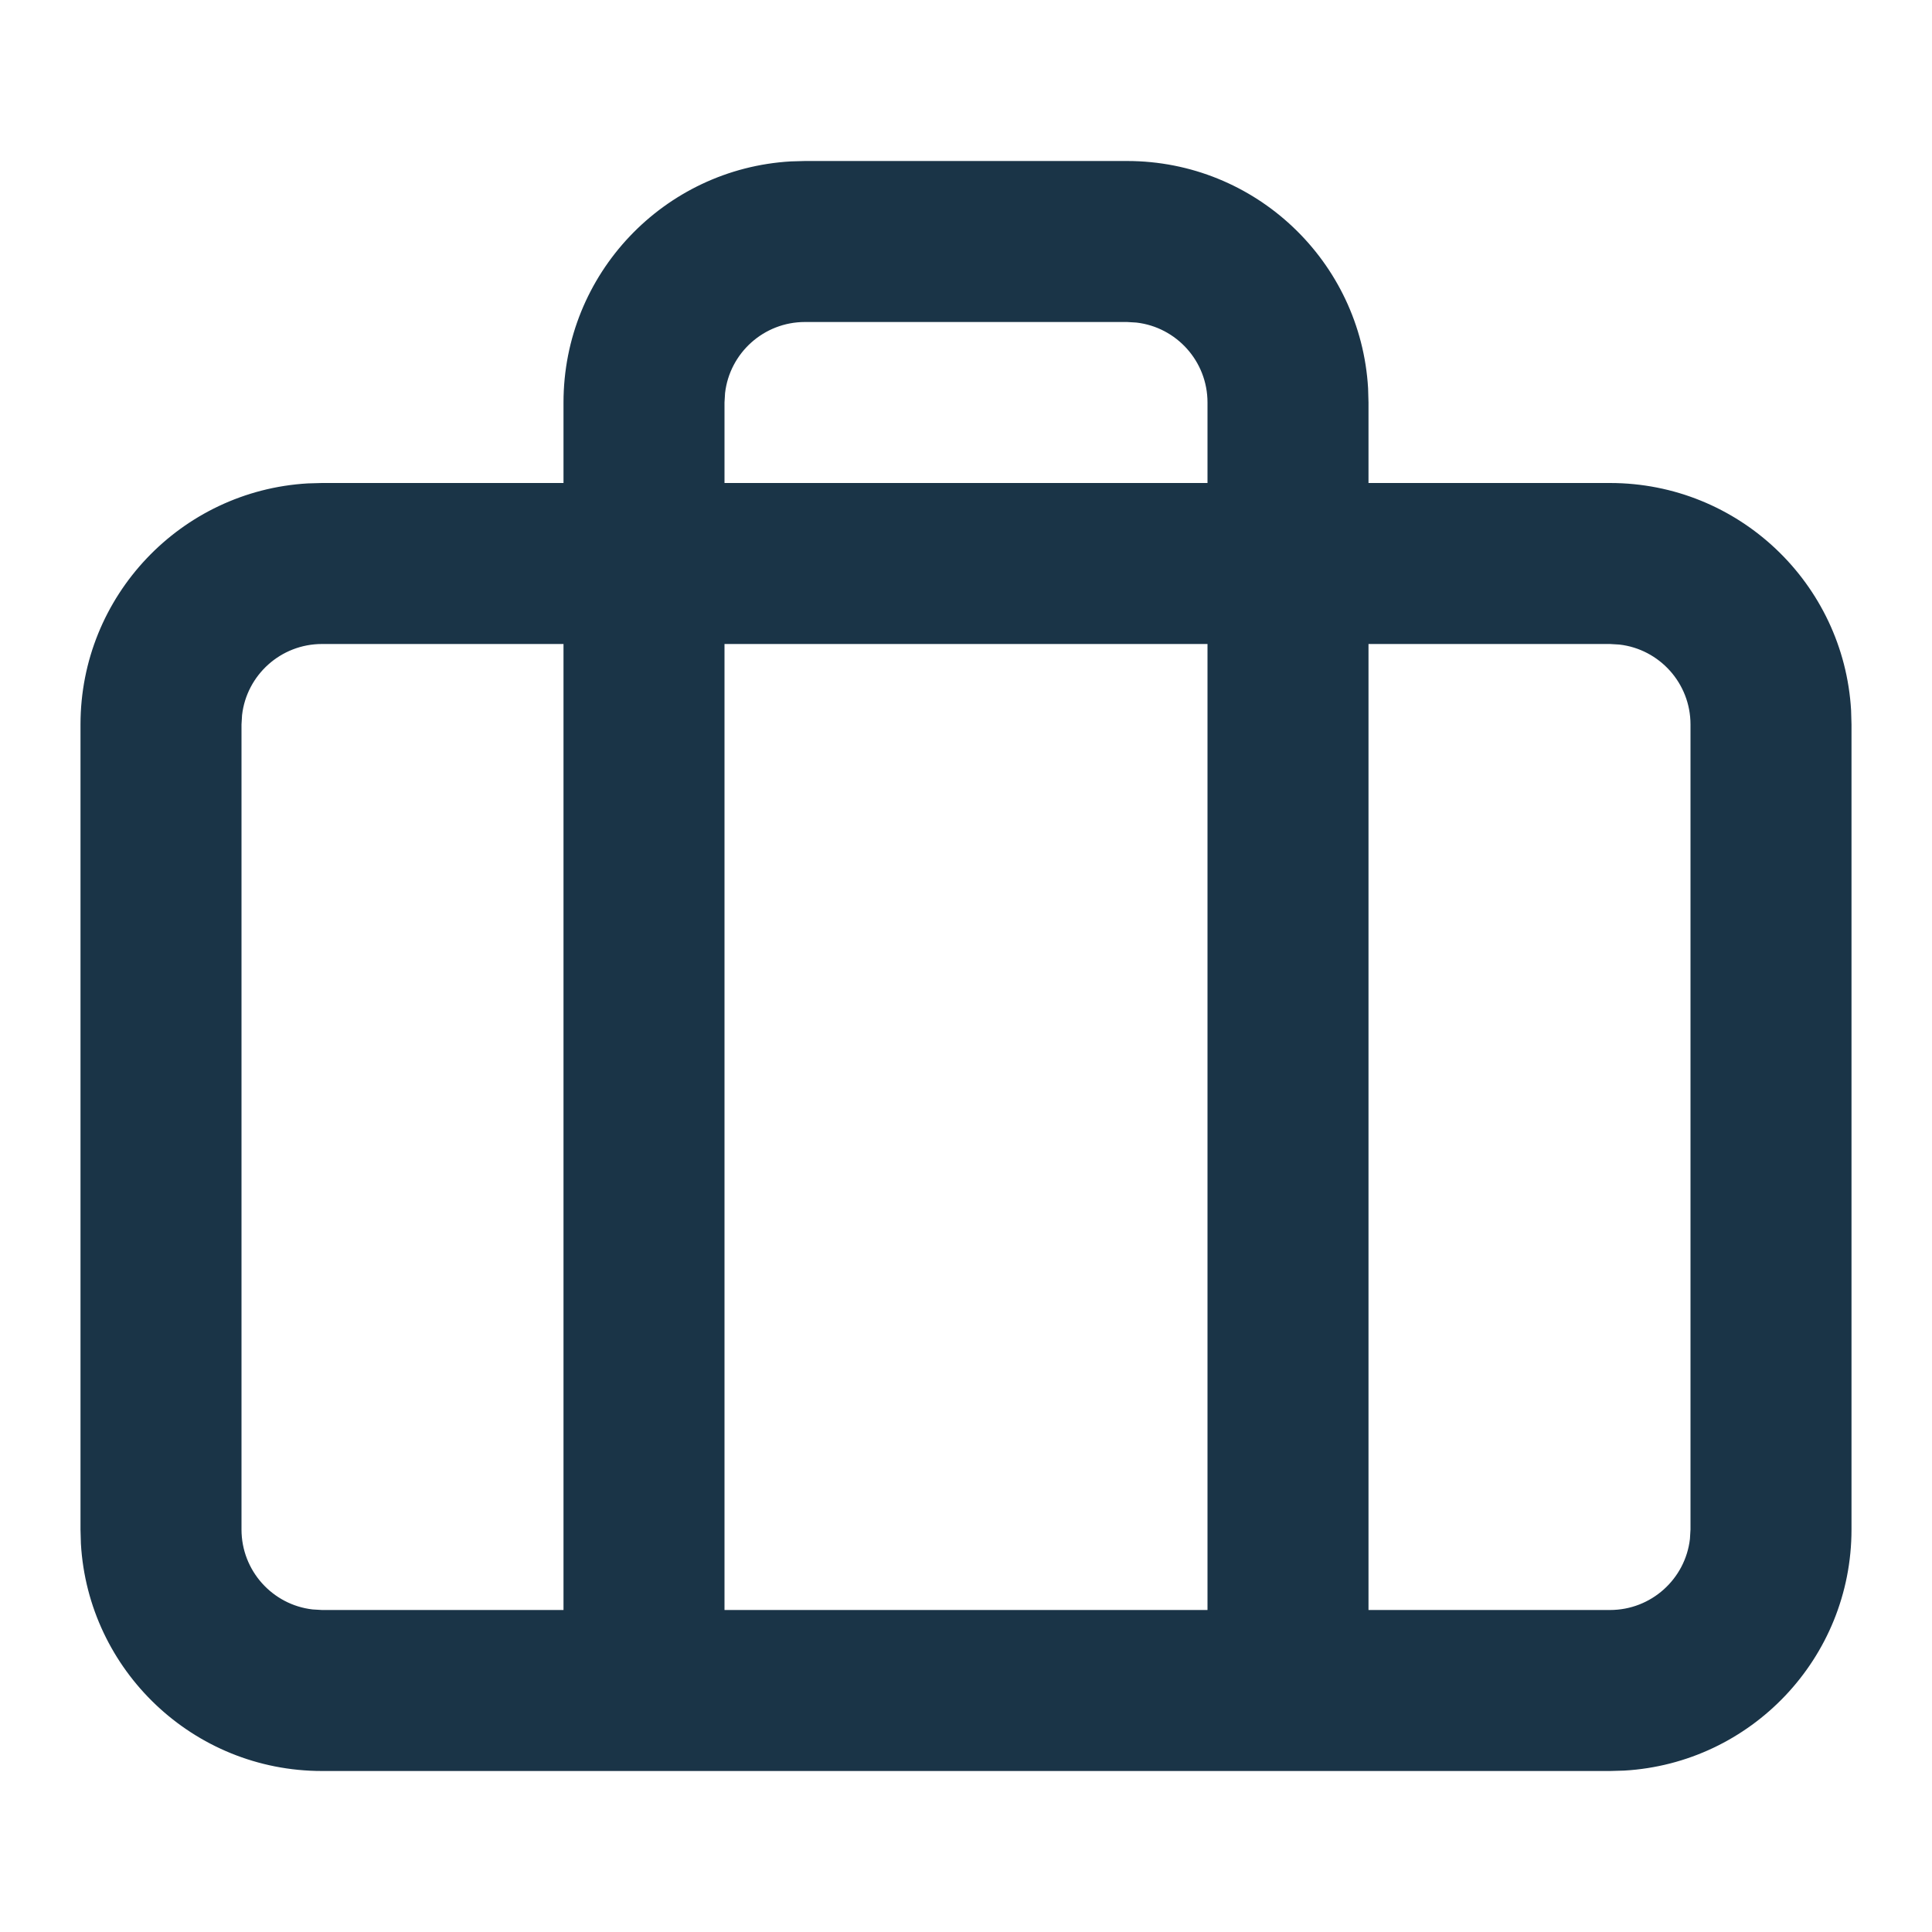 <?xml version="1.0" encoding="UTF-8"?>
<svg width="24px" height="24px" viewBox="0 0 24 24" version="1.1" xmlns="http://www.w3.org/2000/svg" xmlns:xlink="http://www.w3.org/1999/xlink">
    <title>icon/work</title>
    <g id="Symbols" stroke="none" stroke-width="1" fill="none" fill-rule="evenodd">
        <g id="icon/work" fill="#1A3447">
            <path d="M4,22 C2.402,22 1.096,20.751 1.005,19.176 L1,19 L1,9 C1,7.402 2.249,6.096 3.824,6.005 L4,6 L7,6 L7,5 C7,3.402 8.249,2.096 9.824,2.005 L10,2 L14,2 C15.598,2 16.904,3.249 16.995,4.824 L17,5 L17,6 L20,6 C21.598,6 22.904,7.249 22.995,8.824 L23,9 L23,19 C23,20.598 21.751,21.904 20.176,21.995 L20,22 L4,22 Z M7,8 L4,8 C3.487,8 3.064,8.386 3.007,8.883 L3,9 L3,19 C3,19.513 3.386,19.936 3.883,19.993 L4,20 L7,20 L7,8 Z M15,8 L9,8 L9,20 L15,20 L15,8 Z M20,8 L17,8 L17,20 L20,20 C20.513,20 20.936,19.614 20.993,19.117 L21,19 L21,9 C21,8.487 20.614,8.064 20.117,8.007 L20,8 Z M14,4 L10,4 C9.487,4 9.064,4.386 9.007,4.883 L9,5 L9,6 L15,6 L15,5 C15,4.487 14.614,4.064 14.117,4.007 L14,4 Z" id="Shape"></path>
        </g>
    </g>
</svg>